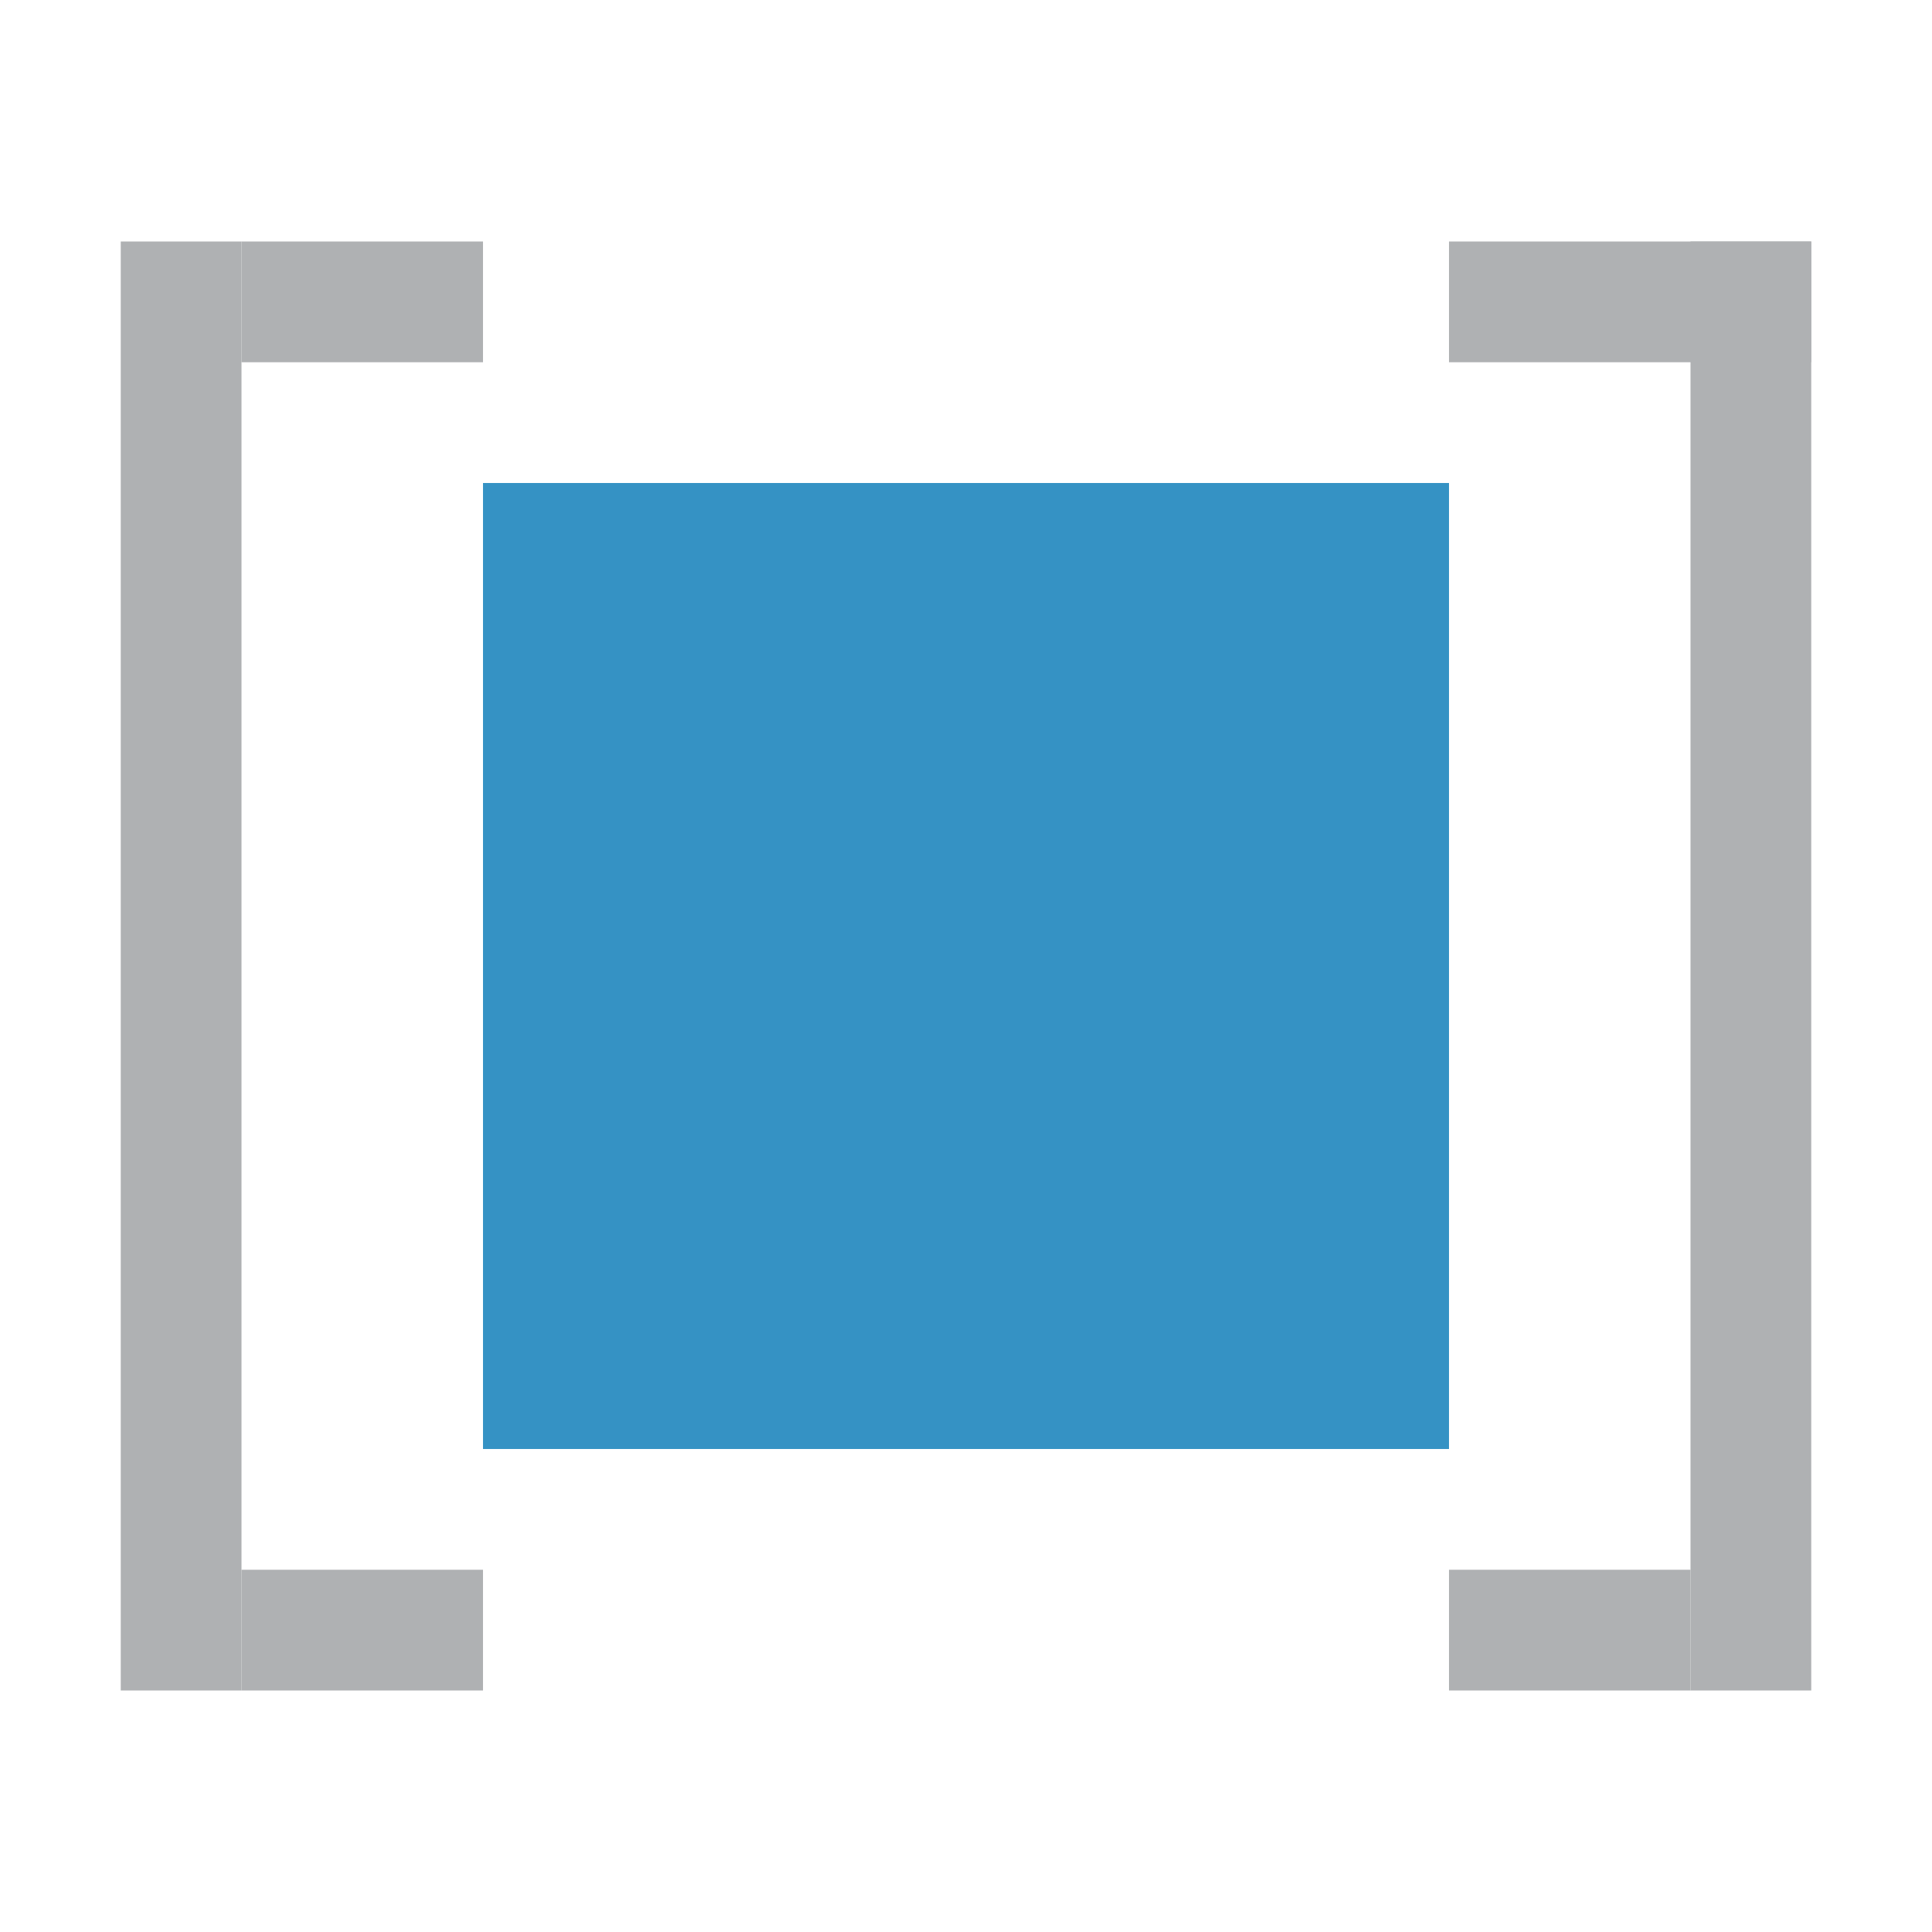 <svg xmlns="http://www.w3.org/2000/svg" width="16" height="16" viewBox="0 0 16 16">
    <g fill="none" fill-rule="evenodd">
        <rect width="1" height="12" x="1" y="2" fill="#AFB1B3"/>
        <rect width="2" height="1" x="2" y="2" fill="#AFB1B3"/>
        <rect width="2" height="1" x="2" y="13" fill="#AFB1B3"/>
        <rect width="1" height="12" x="14" y="2" fill="#AFB1B3"/>
        <rect width="3" height="1" x="12" y="2" fill="#AFB1B3"/>
        <rect width="2" height="1" x="12" y="13" fill="#AFB1B3"/>
        <rect width="8" height="8" x="4" y="4" fill="#3592C4"/>
    </g>
</svg>
